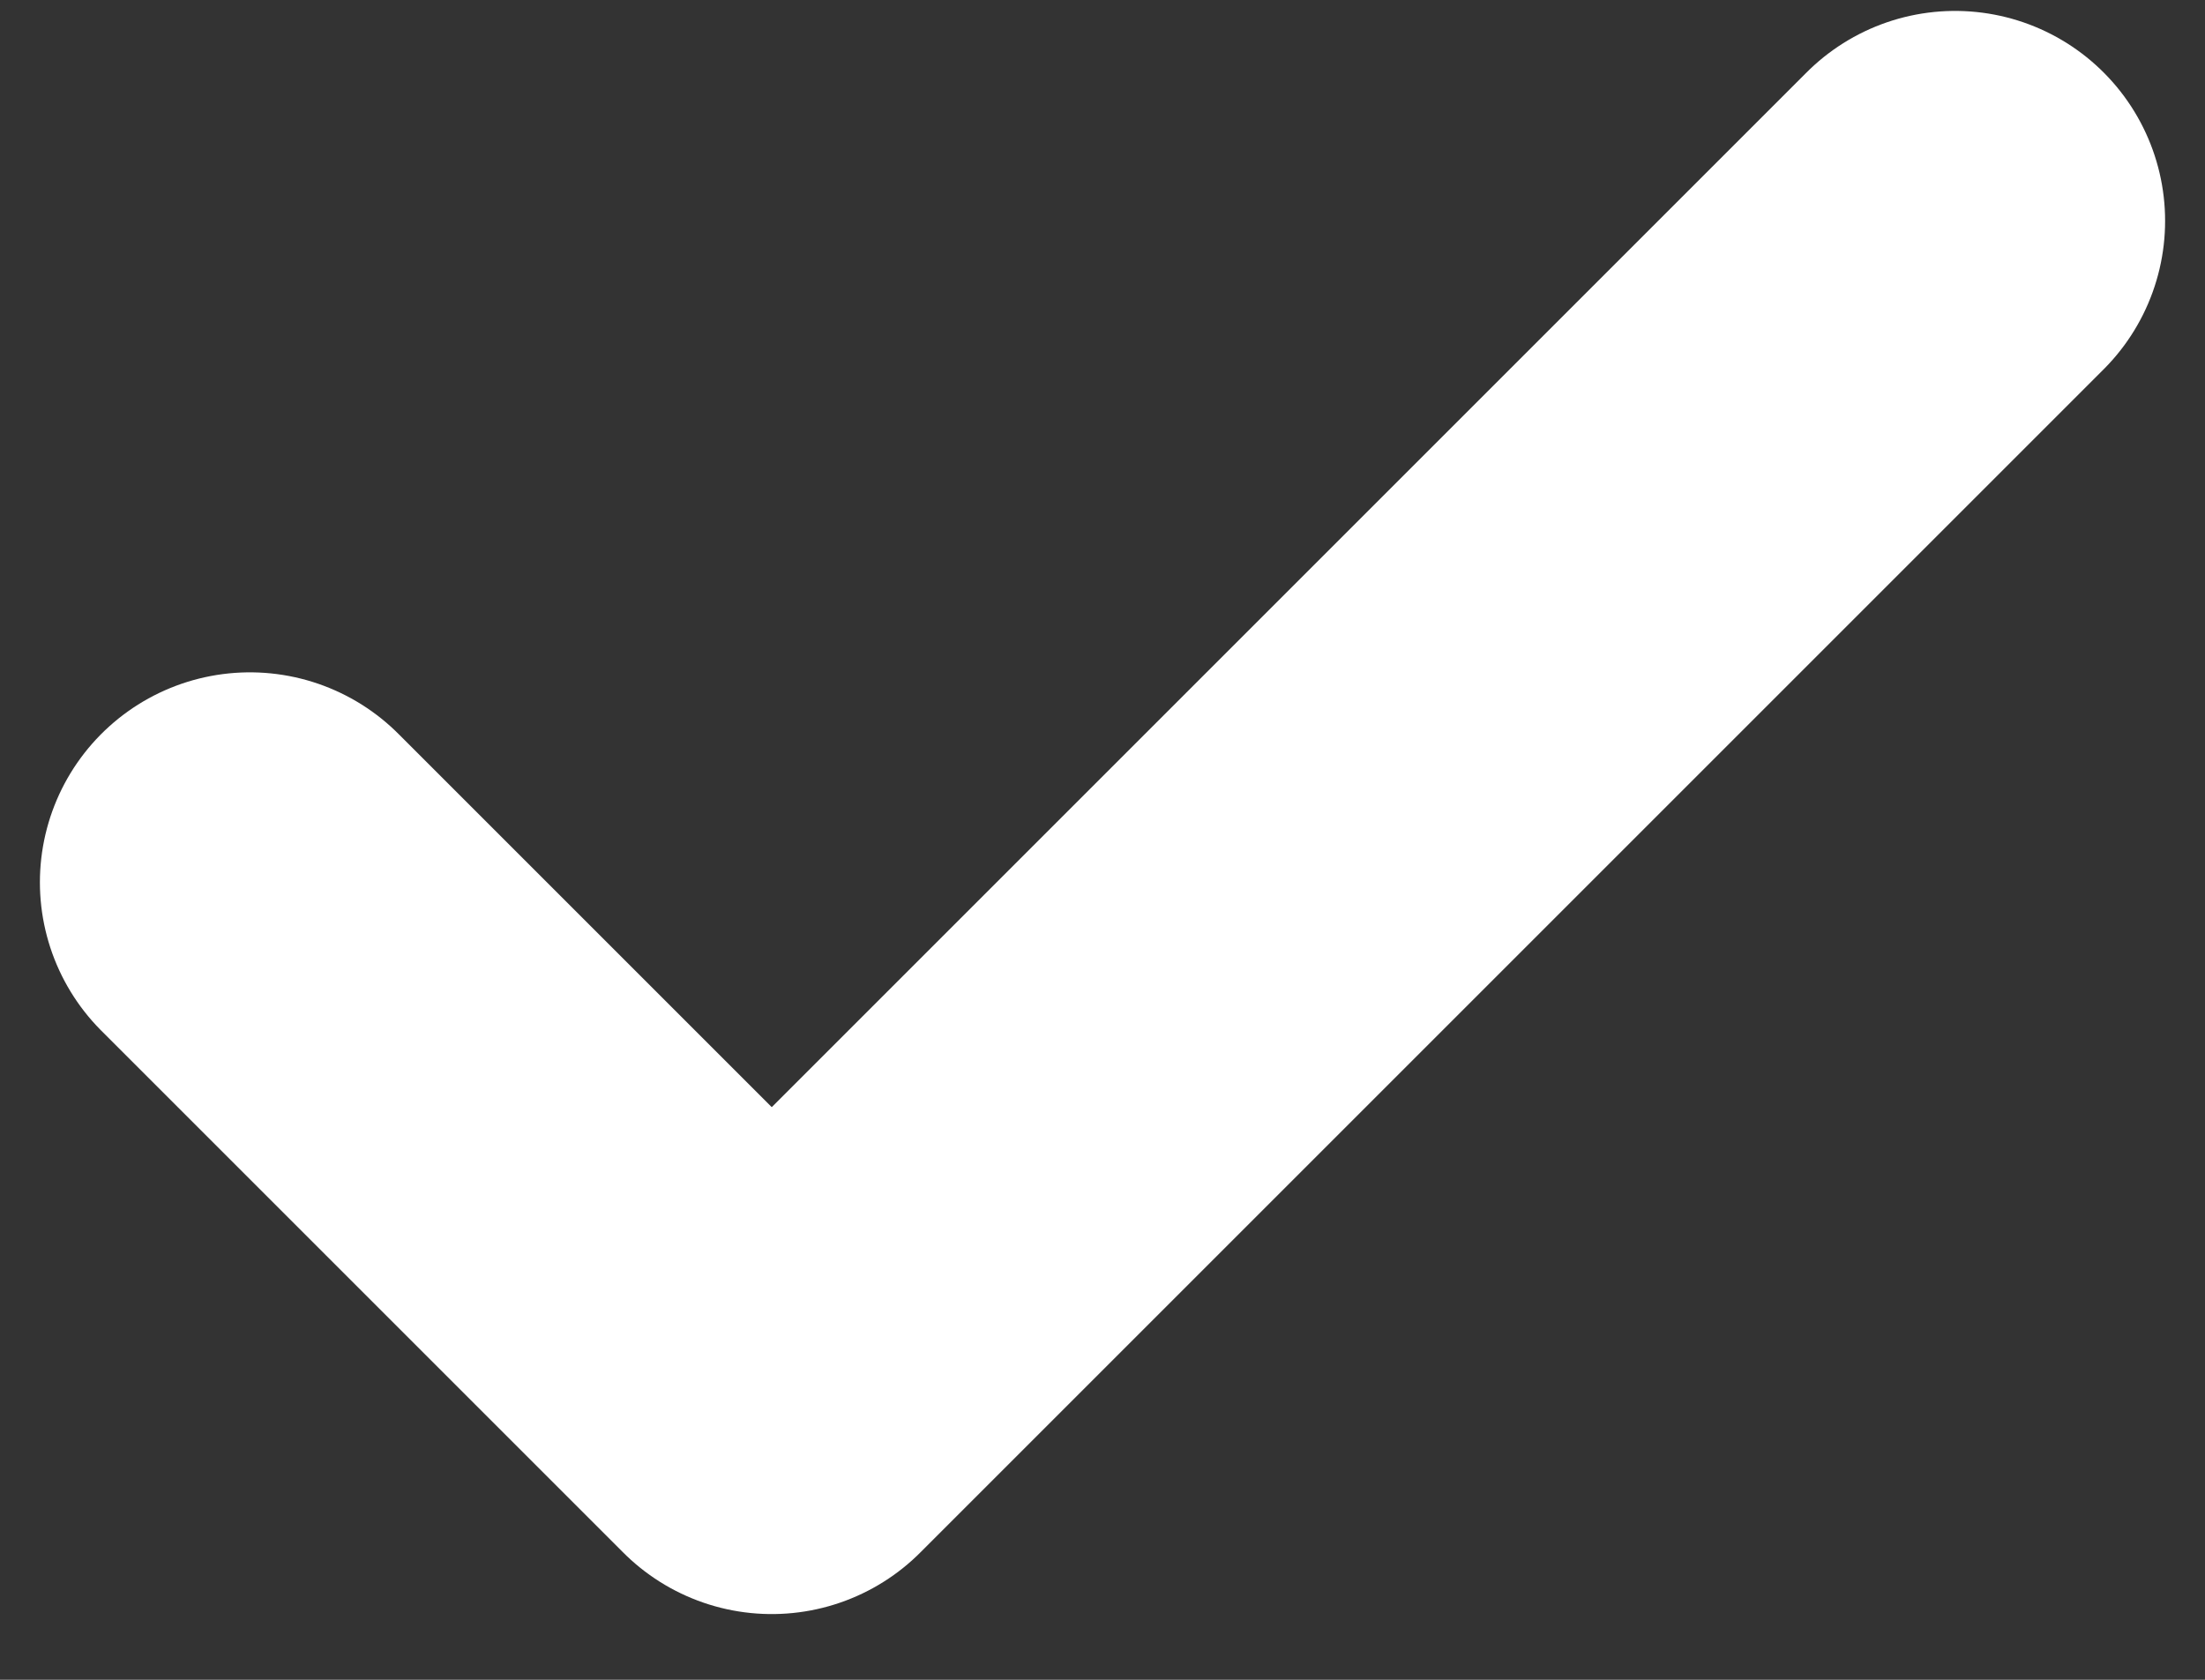 <svg width="21" height="16" viewBox="0 0 21 16" fill="none" xmlns="http://www.w3.org/2000/svg">
<rect x="0" y="0" width="21" height="16" fill="#333333" stroke="none"/>
<path d="M2.38 8.404L7.35 13.374L18.62 2.104" stroke="white" stroke-width="4" stroke-linecap="round" stroke-linejoin="round"/>
</svg>
